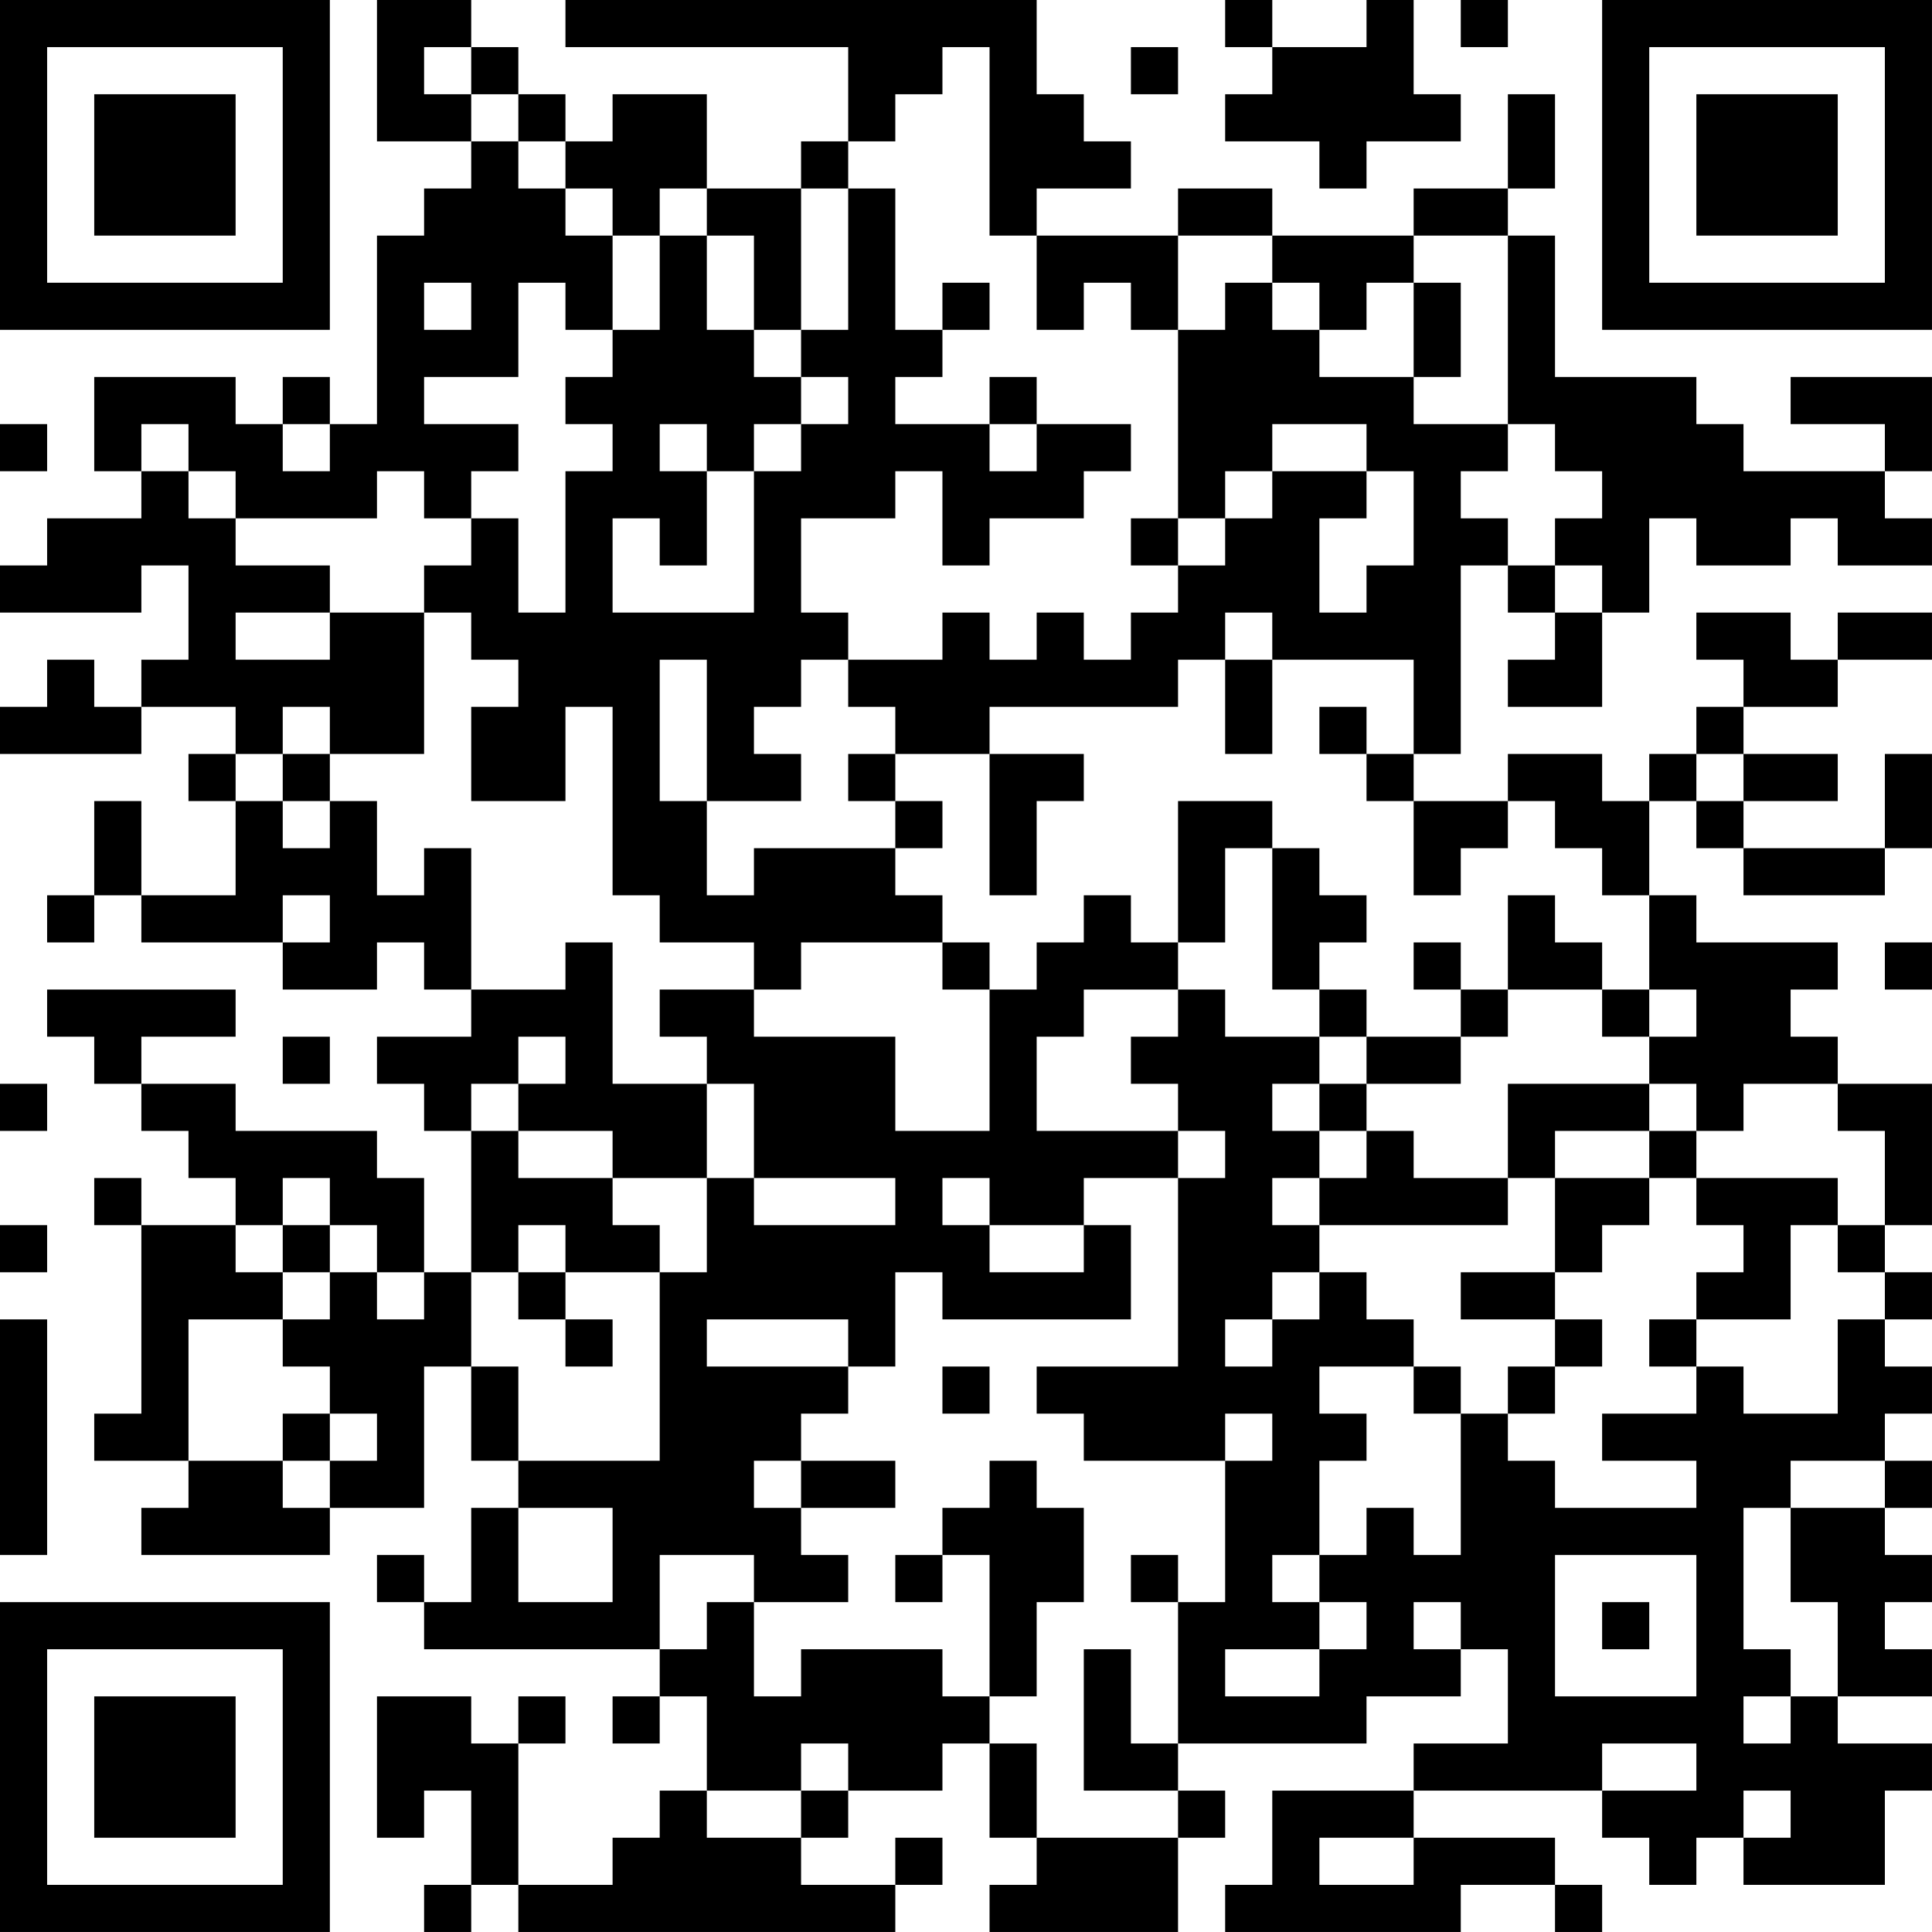 <?xml version="1.0" encoding="UTF-8"?>
<svg xmlns="http://www.w3.org/2000/svg" version="1.1" width="200" height="200" viewBox="0 0 200 200"><rect x="0" y="0" width="200" height="200" fill="#ffffff"/><g transform="scale(4.878)"><g transform="translate(0,0)"><path fill-rule="evenodd" d="M8 0L8 3L10 3L10 4L9 4L9 5L8 5L8 9L7 9L7 8L6 8L6 9L5 9L5 8L2 8L2 10L3 10L3 11L1 11L1 12L0 12L0 13L3 13L3 12L4 12L4 14L3 14L3 15L2 15L2 14L1 14L1 15L0 15L0 16L3 16L3 15L5 15L5 16L4 16L4 17L5 17L5 19L3 19L3 17L2 17L2 19L1 19L1 20L2 20L2 19L3 19L3 20L6 20L6 21L8 21L8 20L9 20L9 21L10 21L10 22L8 22L8 23L9 23L9 24L10 24L10 27L9 27L9 25L8 25L8 24L5 24L5 23L3 23L3 22L5 22L5 21L1 21L1 22L2 22L2 23L3 23L3 24L4 24L4 25L5 25L5 26L3 26L3 25L2 25L2 26L3 26L3 30L2 30L2 31L4 31L4 32L3 32L3 33L7 33L7 32L9 32L9 29L10 29L10 31L11 31L11 32L10 32L10 34L9 34L9 33L8 33L8 34L9 34L9 35L14 35L14 36L13 36L13 37L14 37L14 36L15 36L15 38L14 38L14 39L13 39L13 40L11 40L11 37L12 37L12 36L11 36L11 37L10 37L10 36L8 36L8 39L9 39L9 38L10 38L10 40L9 40L9 41L10 41L10 40L11 40L11 41L19 41L19 40L20 40L20 39L19 39L19 40L17 40L17 39L18 39L18 38L20 38L20 37L21 37L21 39L22 39L22 40L21 40L21 41L25 41L25 39L26 39L26 38L25 38L25 37L29 37L29 36L31 36L31 35L32 35L32 37L30 37L30 38L27 38L27 40L26 40L26 41L31 41L31 40L33 40L33 41L34 41L34 40L33 40L33 39L30 39L30 38L34 38L34 39L35 39L35 40L36 40L36 39L37 39L37 40L40 40L40 38L41 38L41 37L39 37L39 36L41 36L41 35L40 35L40 34L41 34L41 33L40 33L40 32L41 32L41 31L40 31L40 30L41 30L41 29L40 29L40 28L41 28L41 27L40 27L40 26L41 26L41 23L39 23L39 22L38 22L38 21L39 21L39 20L36 20L36 19L35 19L35 17L36 17L36 18L37 18L37 19L40 19L40 18L41 18L41 16L40 16L40 18L37 18L37 17L39 17L39 16L37 16L37 15L39 15L39 14L41 14L41 13L39 13L39 14L38 14L38 13L36 13L36 14L37 14L37 15L36 15L36 16L35 16L35 17L34 17L34 16L32 16L32 17L30 17L30 16L31 16L31 12L32 12L32 13L33 13L33 14L32 14L32 15L34 15L34 13L35 13L35 11L36 11L36 12L38 12L38 11L39 11L39 12L41 12L41 11L40 11L40 10L41 10L41 8L38 8L38 9L40 9L40 10L37 10L37 9L36 9L36 8L33 8L33 5L32 5L32 4L33 4L33 2L32 2L32 4L30 4L30 5L27 5L27 4L25 4L25 5L22 5L22 4L24 4L24 3L23 3L23 2L22 2L22 0L12 0L12 1L18 1L18 3L17 3L17 4L15 4L15 2L13 2L13 3L12 3L12 2L11 2L11 1L10 1L10 0ZM26 0L26 1L27 1L27 2L26 2L26 3L28 3L28 4L29 4L29 3L31 3L31 2L30 2L30 0L29 0L29 1L27 1L27 0ZM31 0L31 1L32 1L32 0ZM9 1L9 2L10 2L10 3L11 3L11 4L12 4L12 5L13 5L13 7L12 7L12 6L11 6L11 8L9 8L9 9L11 9L11 10L10 10L10 11L9 11L9 10L8 10L8 11L5 11L5 10L4 10L4 9L3 9L3 10L4 10L4 11L5 11L5 12L7 12L7 13L5 13L5 14L7 14L7 13L9 13L9 16L7 16L7 15L6 15L6 16L5 16L5 17L6 17L6 18L7 18L7 17L8 17L8 19L9 19L9 18L10 18L10 21L12 21L12 20L13 20L13 23L15 23L15 25L13 25L13 24L11 24L11 23L12 23L12 22L11 22L11 23L10 23L10 24L11 24L11 25L13 25L13 26L14 26L14 27L12 27L12 26L11 26L11 27L10 27L10 29L11 29L11 31L14 31L14 27L15 27L15 25L16 25L16 26L19 26L19 25L16 25L16 23L15 23L15 22L14 22L14 21L16 21L16 22L19 22L19 24L21 24L21 21L22 21L22 20L23 20L23 19L24 19L24 20L25 20L25 21L23 21L23 22L22 22L22 24L25 24L25 25L23 25L23 26L21 26L21 25L20 25L20 26L21 26L21 27L23 27L23 26L24 26L24 28L20 28L20 27L19 27L19 29L18 29L18 28L15 28L15 29L18 29L18 30L17 30L17 31L16 31L16 32L17 32L17 33L18 33L18 34L16 34L16 33L14 33L14 35L15 35L15 34L16 34L16 36L17 36L17 35L20 35L20 36L21 36L21 37L22 37L22 39L25 39L25 38L23 38L23 35L24 35L24 37L25 37L25 34L26 34L26 31L27 31L27 30L26 30L26 31L23 31L23 30L22 30L22 29L25 29L25 25L26 25L26 24L25 24L25 23L24 23L24 22L25 22L25 21L26 21L26 22L28 22L28 23L27 23L27 24L28 24L28 25L27 25L27 26L28 26L28 27L27 27L27 28L26 28L26 29L27 29L27 28L28 28L28 27L29 27L29 28L30 28L30 29L28 29L28 30L29 30L29 31L28 31L28 33L27 33L27 34L28 34L28 35L26 35L26 36L28 36L28 35L29 35L29 34L28 34L28 33L29 33L29 32L30 32L30 33L31 33L31 30L32 30L32 31L33 31L33 32L36 32L36 31L34 31L34 30L36 30L36 29L37 29L37 30L39 30L39 28L40 28L40 27L39 27L39 26L40 26L40 24L39 24L39 23L37 23L37 24L36 24L36 23L35 23L35 22L36 22L36 21L35 21L35 19L34 19L34 18L33 18L33 17L32 17L32 18L31 18L31 19L30 19L30 17L29 17L29 16L30 16L30 14L27 14L27 13L26 13L26 14L25 14L25 15L21 15L21 16L19 16L19 15L18 15L18 14L20 14L20 13L21 13L21 14L22 14L22 13L23 13L23 14L24 14L24 13L25 13L25 12L26 12L26 11L27 11L27 10L29 10L29 11L28 11L28 13L29 13L29 12L30 12L30 10L29 10L29 9L27 9L27 10L26 10L26 11L25 11L25 7L26 7L26 6L27 6L27 7L28 7L28 8L30 8L30 9L32 9L32 10L31 10L31 11L32 11L32 12L33 12L33 13L34 13L34 12L33 12L33 11L34 11L34 10L33 10L33 9L32 9L32 5L30 5L30 6L29 6L29 7L28 7L28 6L27 6L27 5L25 5L25 7L24 7L24 6L23 6L23 7L22 7L22 5L21 5L21 1L20 1L20 2L19 2L19 3L18 3L18 4L17 4L17 7L16 7L16 5L15 5L15 4L14 4L14 5L13 5L13 4L12 4L12 3L11 3L11 2L10 2L10 1ZM24 1L24 2L25 2L25 1ZM18 4L18 7L17 7L17 8L16 8L16 7L15 7L15 5L14 5L14 7L13 7L13 8L12 8L12 9L13 9L13 10L12 10L12 13L11 13L11 11L10 11L10 12L9 12L9 13L10 13L10 14L11 14L11 15L10 15L10 17L12 17L12 15L13 15L13 19L14 19L14 20L16 20L16 21L17 21L17 20L20 20L20 21L21 21L21 20L20 20L20 19L19 19L19 18L20 18L20 17L19 17L19 16L18 16L18 17L19 17L19 18L16 18L16 19L15 19L15 17L17 17L17 16L16 16L16 15L17 15L17 14L18 14L18 13L17 13L17 11L19 11L19 10L20 10L20 12L21 12L21 11L23 11L23 10L24 10L24 9L22 9L22 8L21 8L21 9L19 9L19 8L20 8L20 7L21 7L21 6L20 6L20 7L19 7L19 4ZM9 6L9 7L10 7L10 6ZM30 6L30 8L31 8L31 6ZM17 8L17 9L16 9L16 10L15 10L15 9L14 9L14 10L15 10L15 12L14 12L14 11L13 11L13 13L16 13L16 10L17 10L17 9L18 9L18 8ZM0 9L0 10L1 10L1 9ZM6 9L6 10L7 10L7 9ZM21 9L21 10L22 10L22 9ZM24 11L24 12L25 12L25 11ZM14 14L14 17L15 17L15 14ZM26 14L26 16L27 16L27 14ZM28 15L28 16L29 16L29 15ZM6 16L6 17L7 17L7 16ZM21 16L21 19L22 19L22 17L23 17L23 16ZM36 16L36 17L37 17L37 16ZM25 17L25 20L26 20L26 18L27 18L27 21L28 21L28 22L29 22L29 23L28 23L28 24L29 24L29 25L28 25L28 26L32 26L32 25L33 25L33 27L31 27L31 28L33 28L33 29L32 29L32 30L33 30L33 29L34 29L34 28L33 28L33 27L34 27L34 26L35 26L35 25L36 25L36 26L37 26L37 27L36 27L36 28L35 28L35 29L36 29L36 28L38 28L38 26L39 26L39 25L36 25L36 24L35 24L35 23L32 23L32 25L30 25L30 24L29 24L29 23L31 23L31 22L32 22L32 21L34 21L34 22L35 22L35 21L34 21L34 20L33 20L33 19L32 19L32 21L31 21L31 20L30 20L30 21L31 21L31 22L29 22L29 21L28 21L28 20L29 20L29 19L28 19L28 18L27 18L27 17ZM6 19L6 20L7 20L7 19ZM40 20L40 21L41 21L41 20ZM6 22L6 23L7 23L7 22ZM0 23L0 24L1 24L1 23ZM33 24L33 25L35 25L35 24ZM6 25L6 26L5 26L5 27L6 27L6 28L4 28L4 31L6 31L6 32L7 32L7 31L8 31L8 30L7 30L7 29L6 29L6 28L7 28L7 27L8 27L8 28L9 28L9 27L8 27L8 26L7 26L7 25ZM0 26L0 27L1 27L1 26ZM6 26L6 27L7 27L7 26ZM11 27L11 28L12 28L12 29L13 29L13 28L12 28L12 27ZM0 28L0 33L1 33L1 28ZM20 29L20 30L21 30L21 29ZM30 29L30 30L31 30L31 29ZM6 30L6 31L7 31L7 30ZM17 31L17 32L19 32L19 31ZM21 31L21 32L20 32L20 33L19 33L19 34L20 34L20 33L21 33L21 36L22 36L22 34L23 34L23 32L22 32L22 31ZM38 31L38 32L37 32L37 35L38 35L38 36L37 36L37 37L38 37L38 36L39 36L39 34L38 34L38 32L40 32L40 31ZM11 32L11 34L13 34L13 32ZM24 33L24 34L25 34L25 33ZM33 33L33 36L36 36L36 33ZM30 34L30 35L31 35L31 34ZM34 34L34 35L35 35L35 34ZM17 37L17 38L15 38L15 39L17 39L17 38L18 38L18 37ZM34 37L34 38L36 38L36 37ZM37 38L37 39L38 39L38 38ZM28 39L28 40L30 40L30 39ZM0 0L0 7L7 7L7 0ZM1 1L1 6L6 6L6 1ZM2 2L2 5L5 5L5 2ZM34 0L34 7L41 7L41 0ZM35 1L35 6L40 6L40 1ZM36 2L36 5L39 5L39 2ZM0 34L0 41L7 41L7 34ZM1 35L1 40L6 40L6 35ZM2 36L2 39L5 39L5 36Z" fill="#000000"/></g></g></svg>
